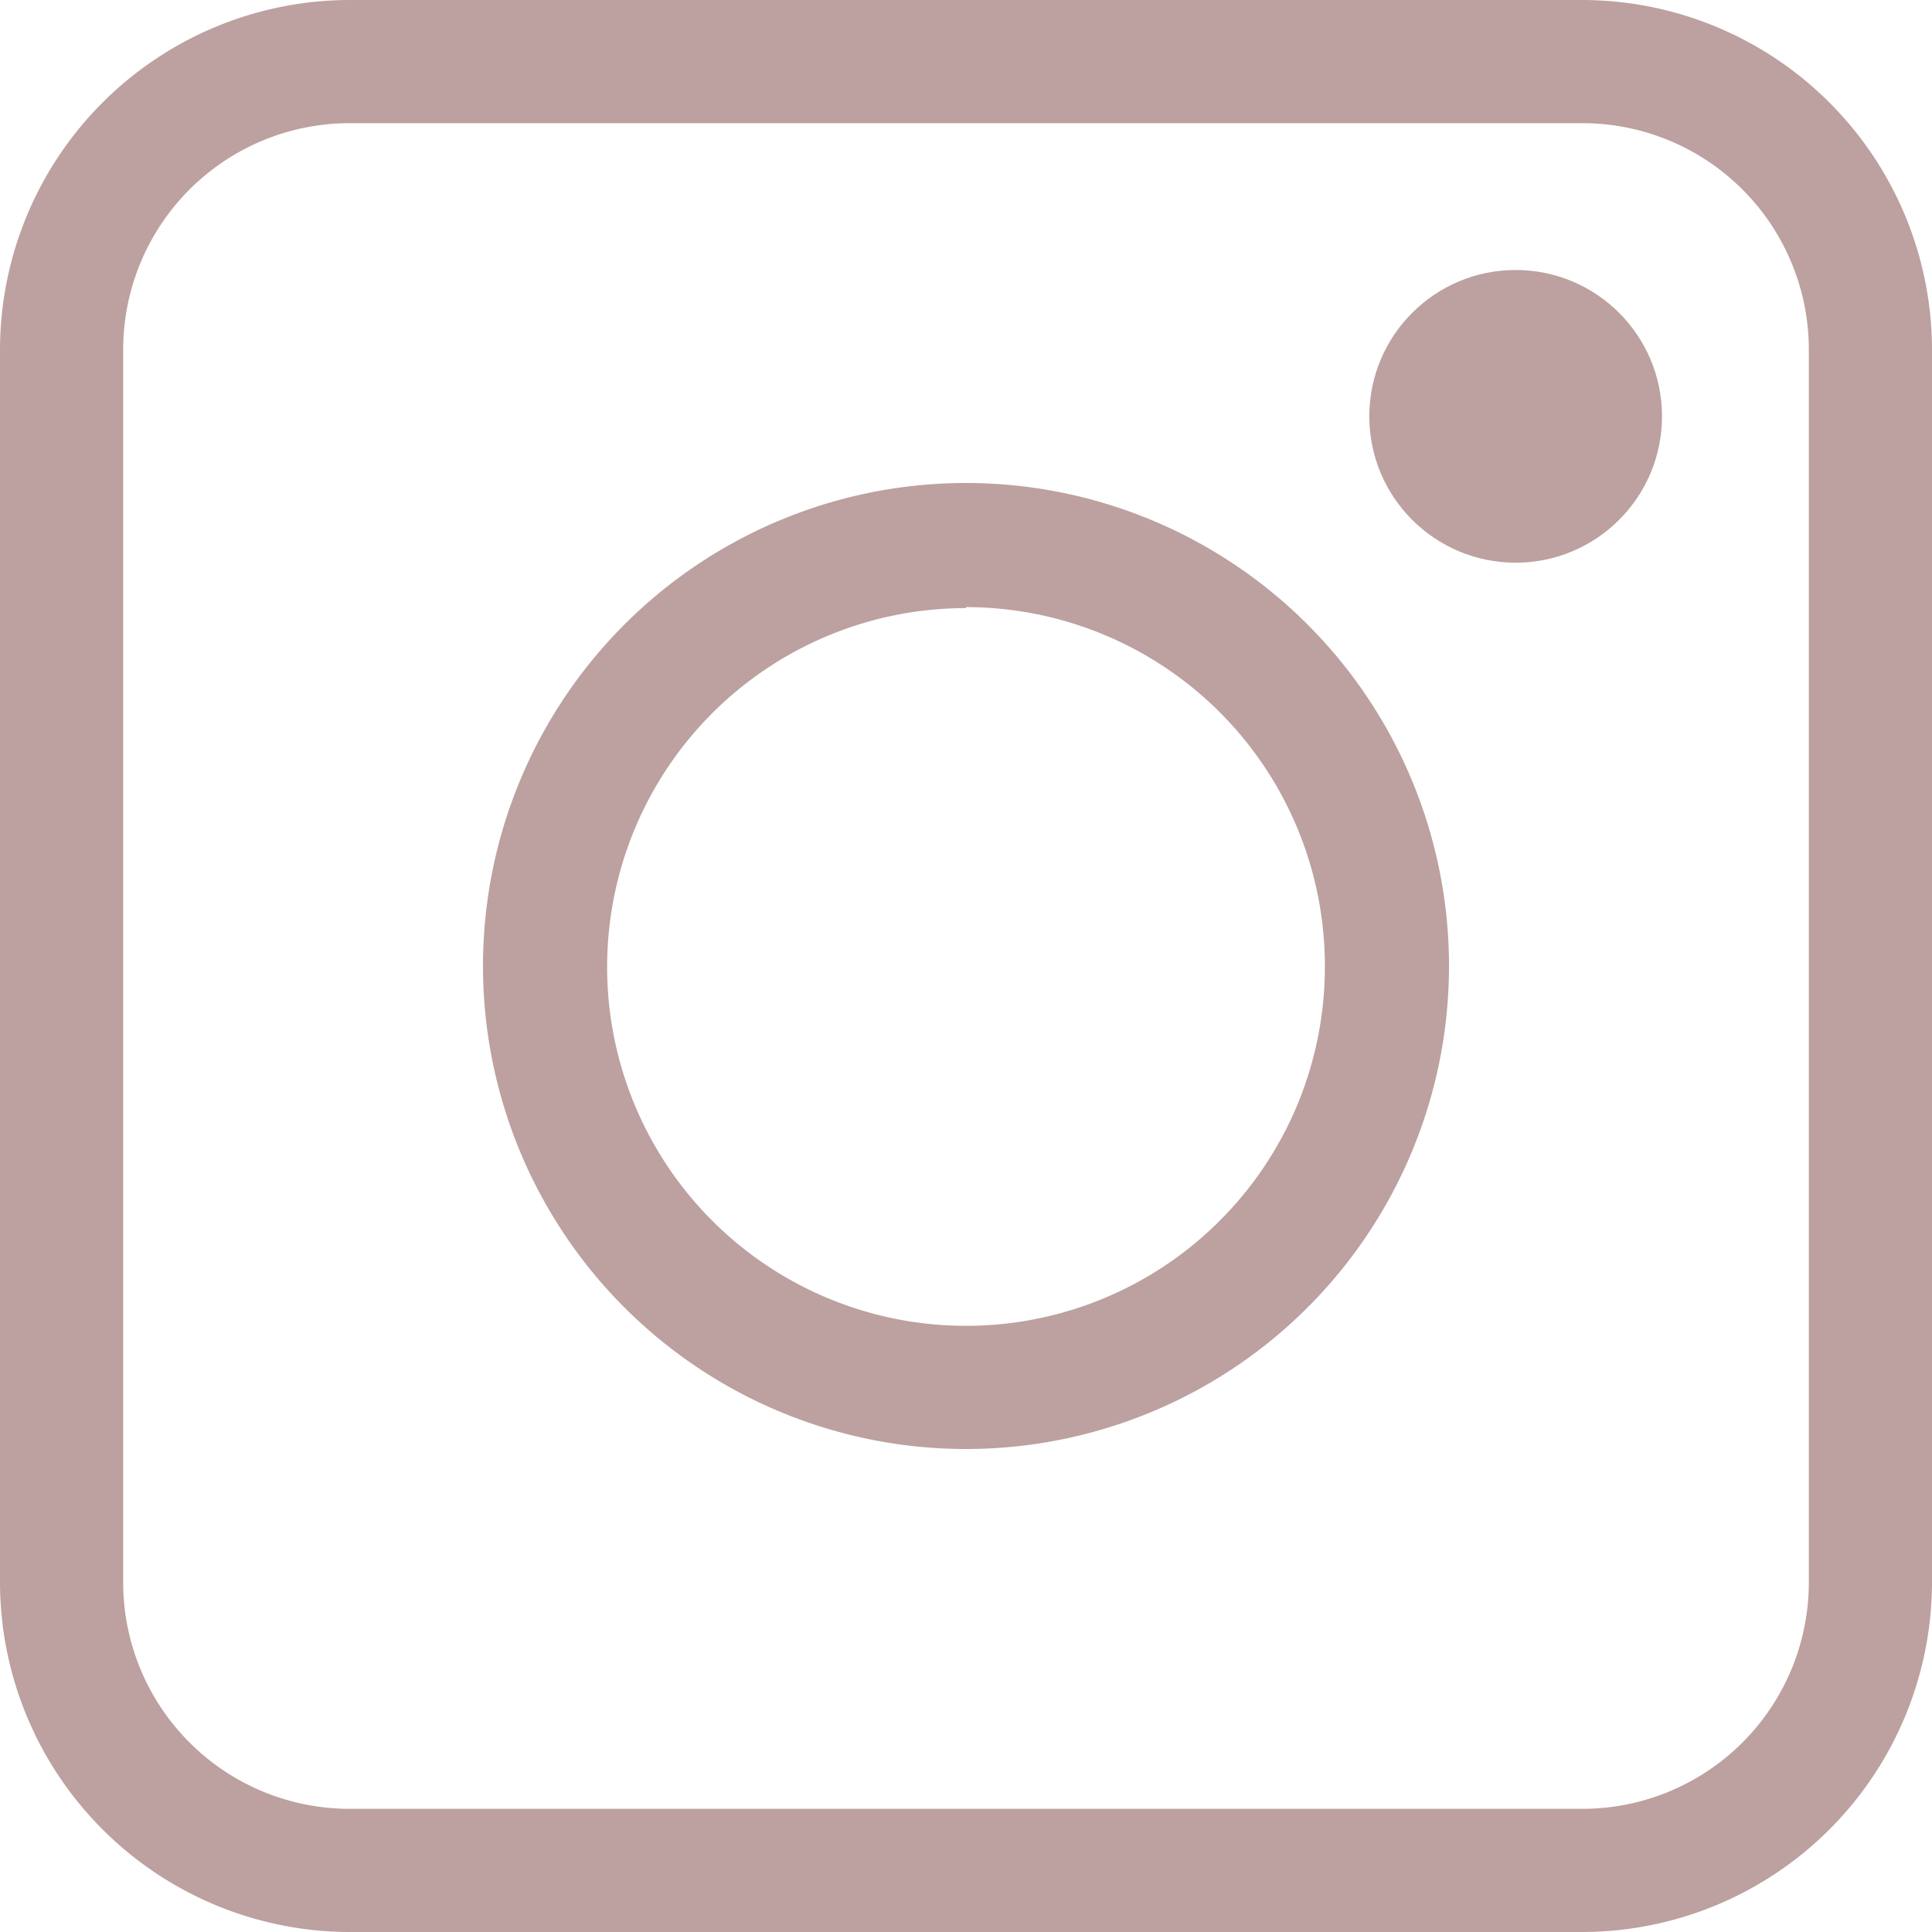 <svg xmlns="http://www.w3.org/2000/svg" viewBox="0 0 40 40"><defs><style>.cls-1{fill:#bda0a0;}</style></defs><g id="Layer_2" data-name="Layer 2"><g id="Layer_1-2" data-name="Layer 1"><path class="cls-1" d="M32.77,40H7.23A7.25,7.25,0,0,1,0,32.77V7.23A7.25,7.25,0,0,1,7.23,0H32.77A7.25,7.25,0,0,1,40,7.23V32.77A7.25,7.25,0,0,1,32.77,40ZM7.23,2.55A4.69,4.69,0,0,0,2.55,7.23V32.77a4.69,4.69,0,0,0,4.68,4.68H32.77a4.69,4.69,0,0,0,4.68-4.68V7.23a4.69,4.69,0,0,0-4.68-4.68Z"/><path class="cls-1" d="M20,30A10,10,0,1,1,30,20,10,10,0,0,1,20,30Zm0-17.41A7.43,7.43,0,1,0,27.43,20,7.43,7.43,0,0,0,20,12.57Z"/><circle class="cls-1" cx="31.38" cy="8.62" r="3.03"/></g></g></svg>